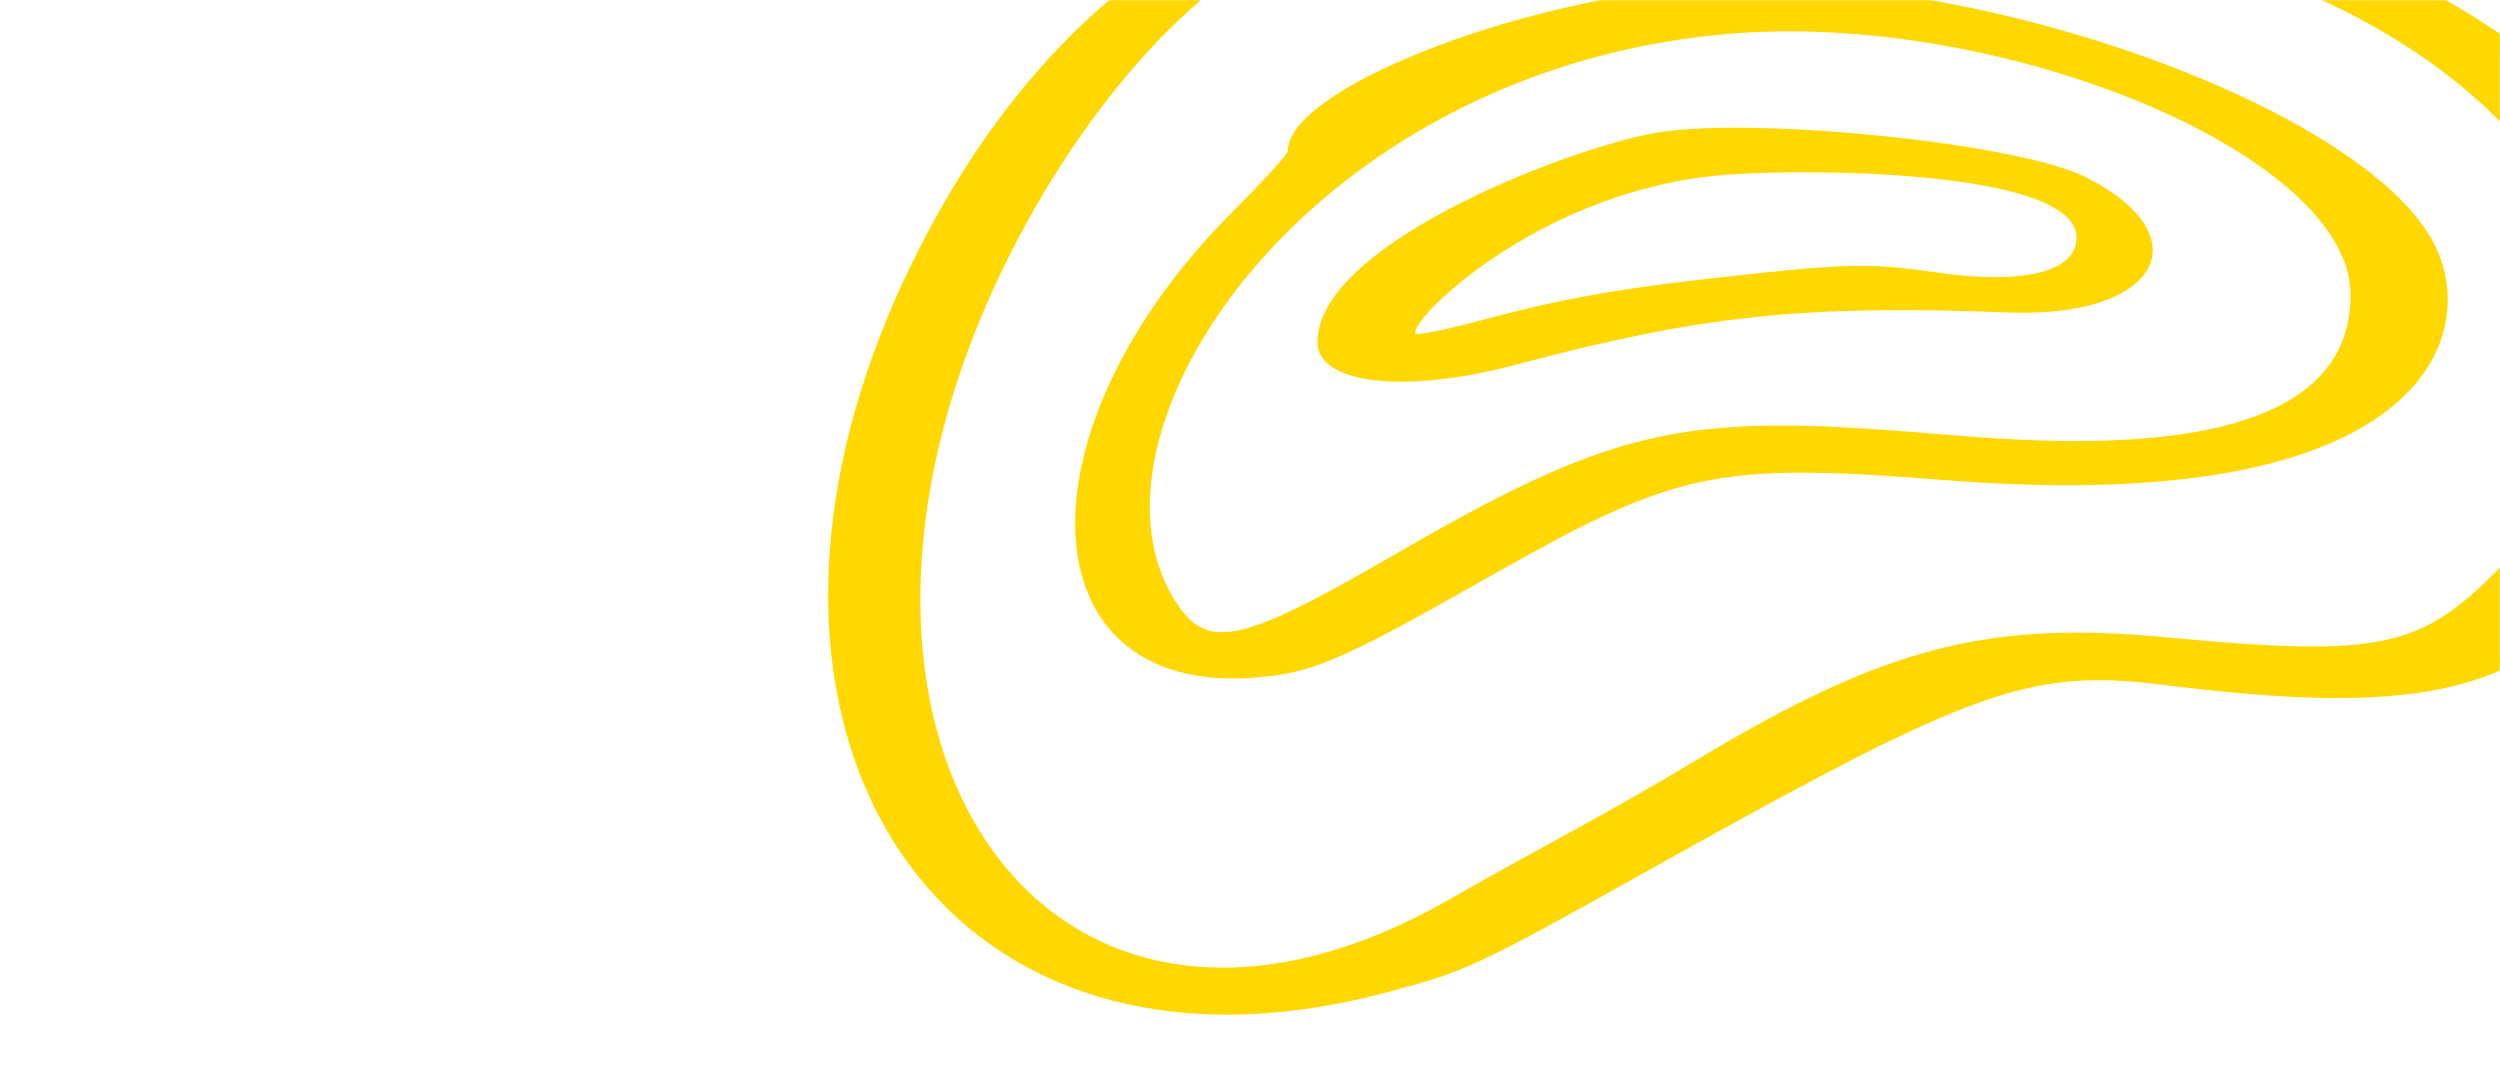 <svg width="1440" height="624" viewBox="0 0 1440 624" fill="none" xmlns="http://www.w3.org/2000/svg">
<mask id="mask0_1035_491" style="mask-type:alpha" maskUnits="userSpaceOnUse" x="0" y="0" width="1440" height="624">
<rect width="1440" height="624" fill="#FFD701"/>
</mask>
<g mask="url(#mask0_1035_491)">
<path fill-rule="evenodd" clip-rule="evenodd" d="M925.895 -110.355C856.214 -103.182 807.71 -82.004 819.324 -63.559C824.789 -54.678 845.967 -54.336 857.922 -62.876C950.489 -128.458 1205.65 -52.287 1310.85 -11.298C1501.11 63.165 1554.73 218.244 1431.08 335.746C1391.12 373.66 1364.48 378.101 1248.68 367.171C1145.87 357.265 1086.09 372.294 978.156 437.193C920.088 472.034 888.322 487.401 834.695 518.143C596.276 654.431 440.176 413.28 587.394 135.579C635.556 44.72 709.337 -32.817 770.137 -40.674C794.047 -43.748 784.483 -51.604 756.474 -51.604C684.402 -51.604 600.374 18.419 544.014 116.451C385.524 391.761 523.861 642.818 795.414 572.453C844.942 559.474 848.699 557.769 954.246 498.677C1137.67 396.204 1169.44 384.932 1246.29 394.497C1379.17 411.234 1437.92 401.325 1488.13 353.845C1622.71 226.438 1556.78 52.238 1341.93 -31.448C1169.78 -98.396 1041.01 -122.651 925.895 -110.355ZM982.6 -8.224C872.613 -0.026 741.786 51.555 741.786 87.079C741.786 88.787 727.44 104.499 709.678 122.261C584.32 247.961 590.469 399.62 721.292 390.397C755.108 388.006 770.82 381.516 854.506 334.038C965.86 270.846 987.037 266.064 1121.96 276.653C1397.95 298.172 1429.04 192.281 1402.05 140.361C1361.06 61.116 1133.92 -19.496 982.6 -8.224ZM1107.95 249.327C967.226 237.713 928.97 246.591 799.854 321.396C711.728 372.291 693.966 375.368 675.179 343.26C617.453 244.545 758.182 36.864 1000.7 19.102C1156.46 7.83 1352.86 89.129 1353.89 169.057C1355.26 273.579 1171.49 254.451 1107.95 249.327ZM950.15 77.17C896.181 88.1 758.865 142.069 758.865 197.063C758.865 221.315 809.418 227.125 873.293 210.046C980.889 181.354 1039.3 175.543 1156.8 179.984C1242.88 183.4 1269.52 136.604 1201.55 102.105C1161.92 81.952 1003.09 66.239 950.15 77.17ZM1196.08 136.946C1196.08 156.757 1165 164.271 1114.11 156.757C1076.53 151.292 1062.19 151.637 984.308 160.517C929.656 166.666 896.178 172.811 852.115 184.766C834.353 189.548 817.958 192.967 815.908 192.284C807.369 188.868 882.177 111.327 989.432 101.08C1029.74 96.981 1196.08 96.298 1196.08 136.946Z" fill="#FFD701"/>
</g>
</svg>
